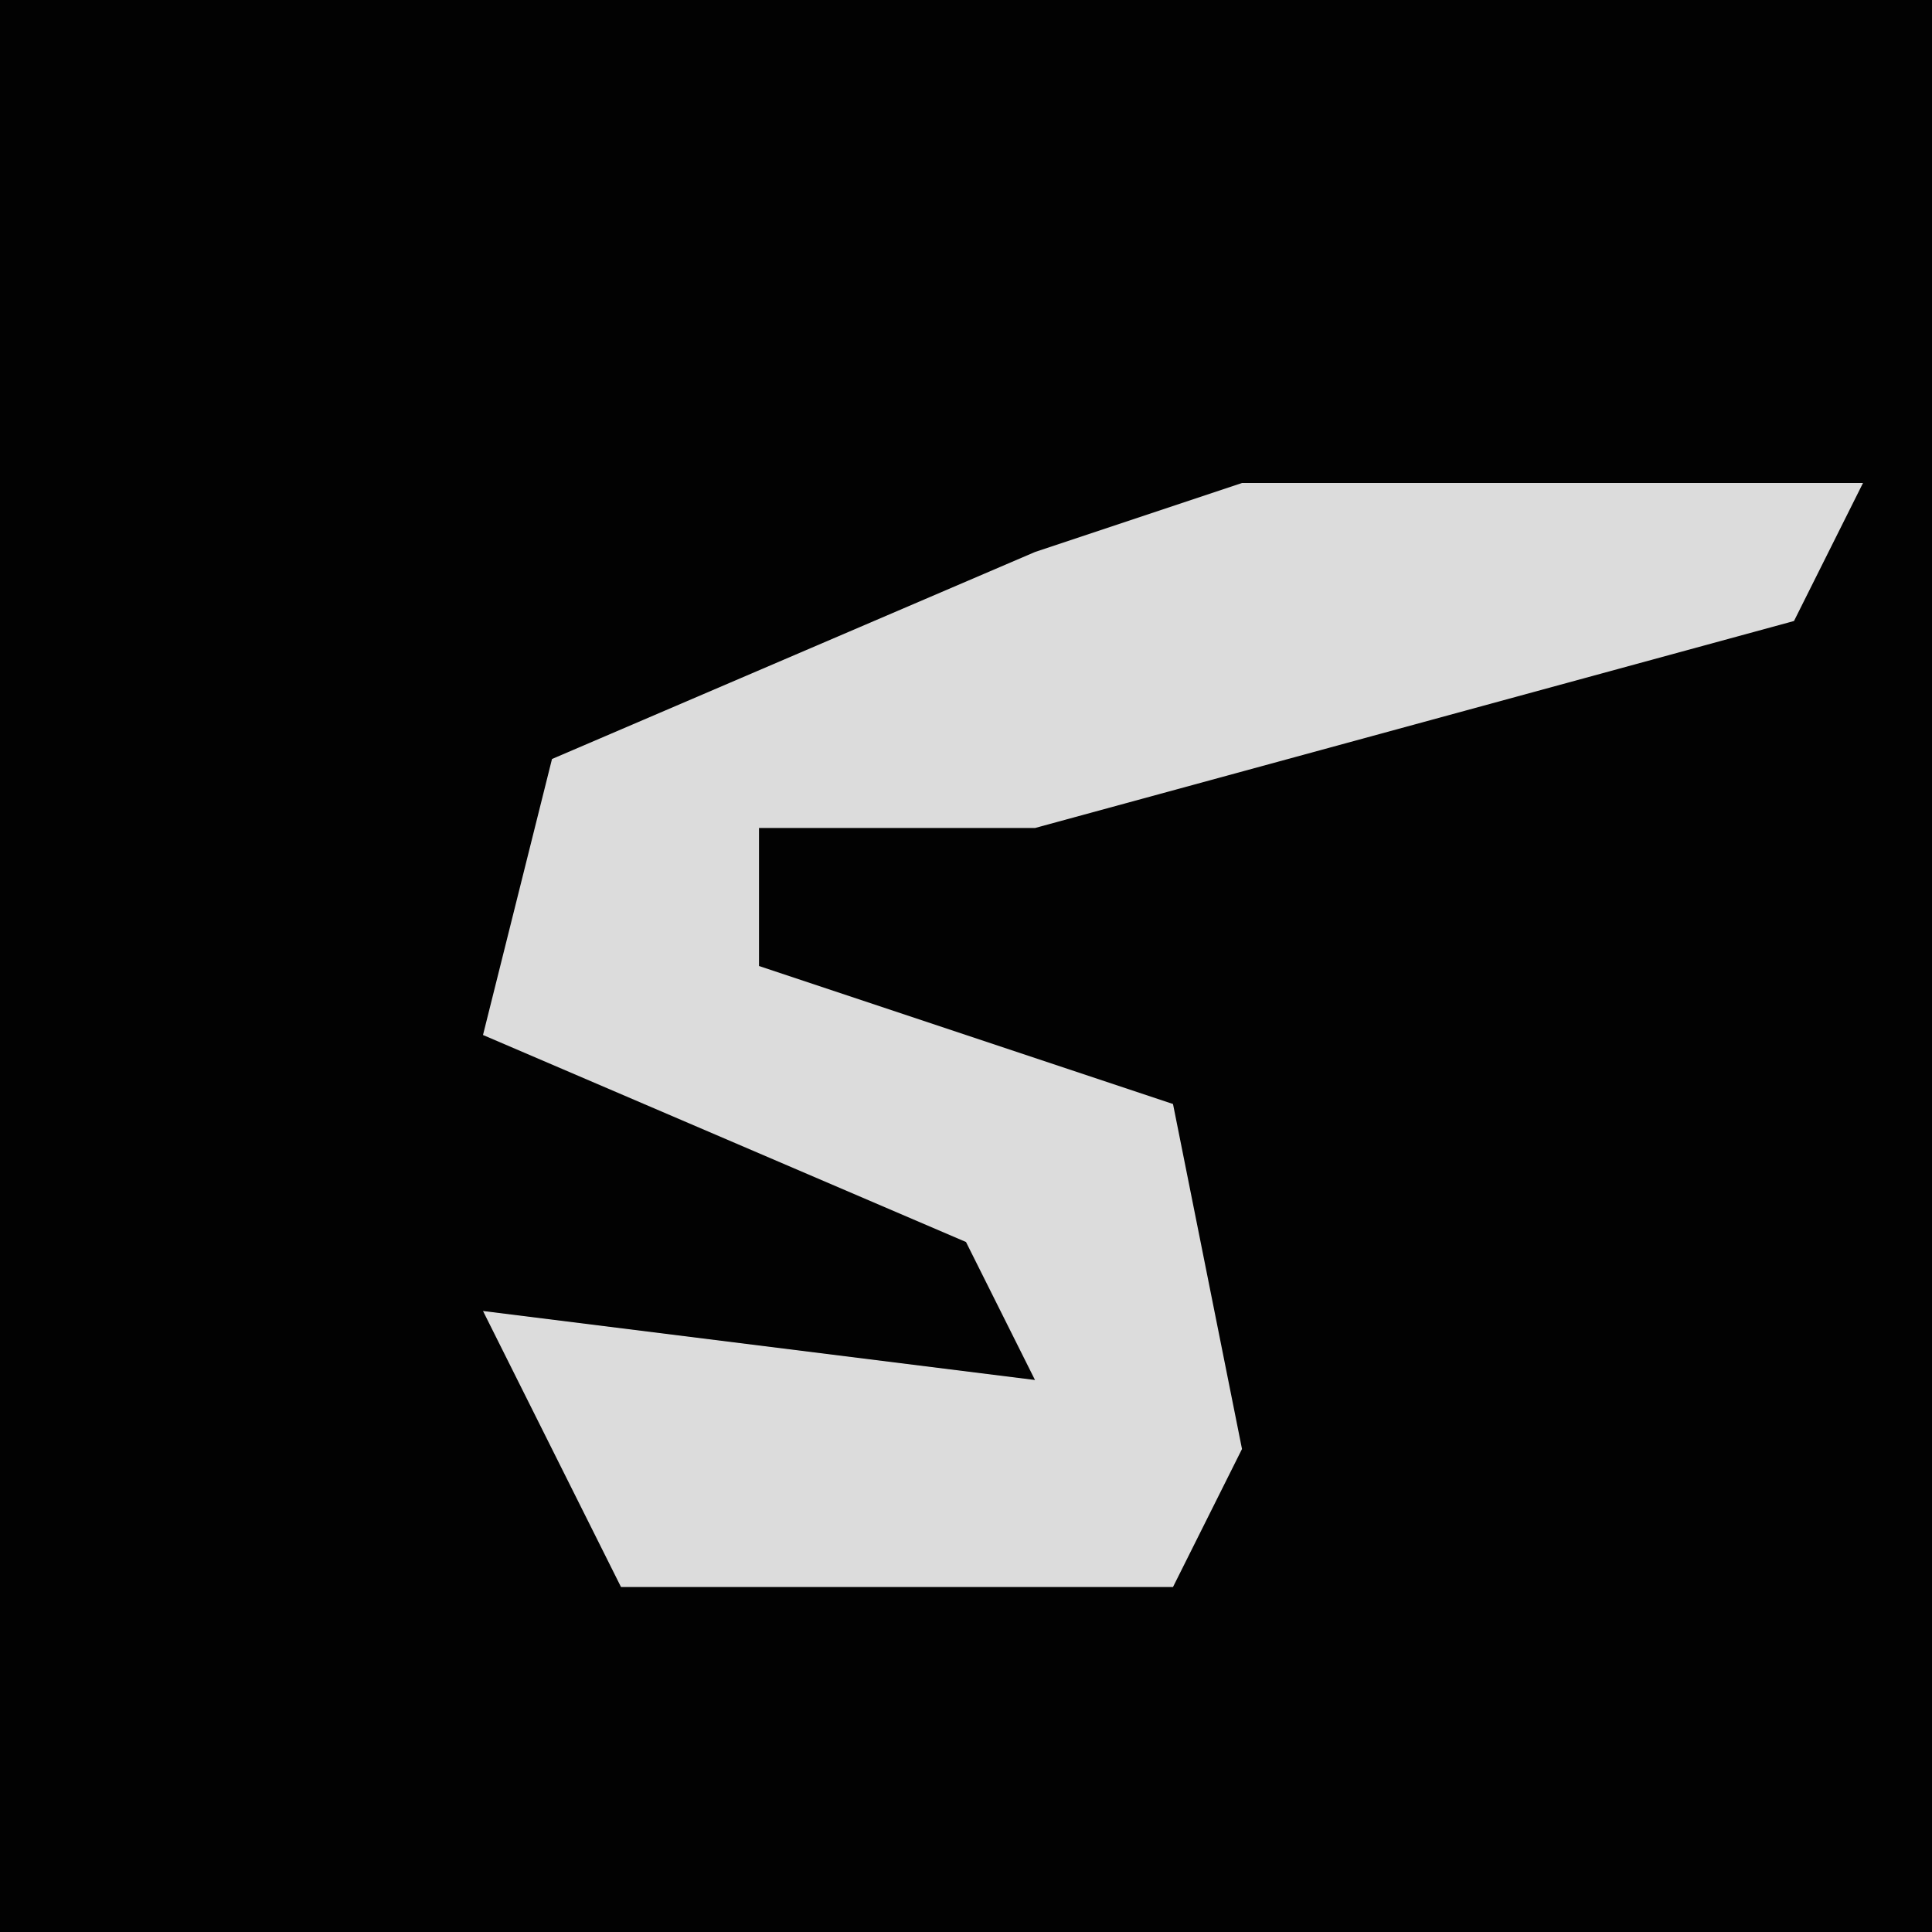 <?xml version="1.0" encoding="UTF-8"?>
<svg version="1.1" xmlns="http://www.w3.org/2000/svg" width="28" height="28">
<path d="M0,0 L28,0 L28,28 L0,28 Z " fill="#020202" transform="translate(0,0)"/>
<path d="M0,0 L9,0 L8,2 L-3,5 L-7,5 L-7,7 L-1,9 L0,14 L-1,16 L-9,16 L-11,12 L-3,13 L-4,11 L-11,8 L-10,4 L-3,1 Z " fill="#DCDCDC" transform="translate(18,7)"/>
</svg>
